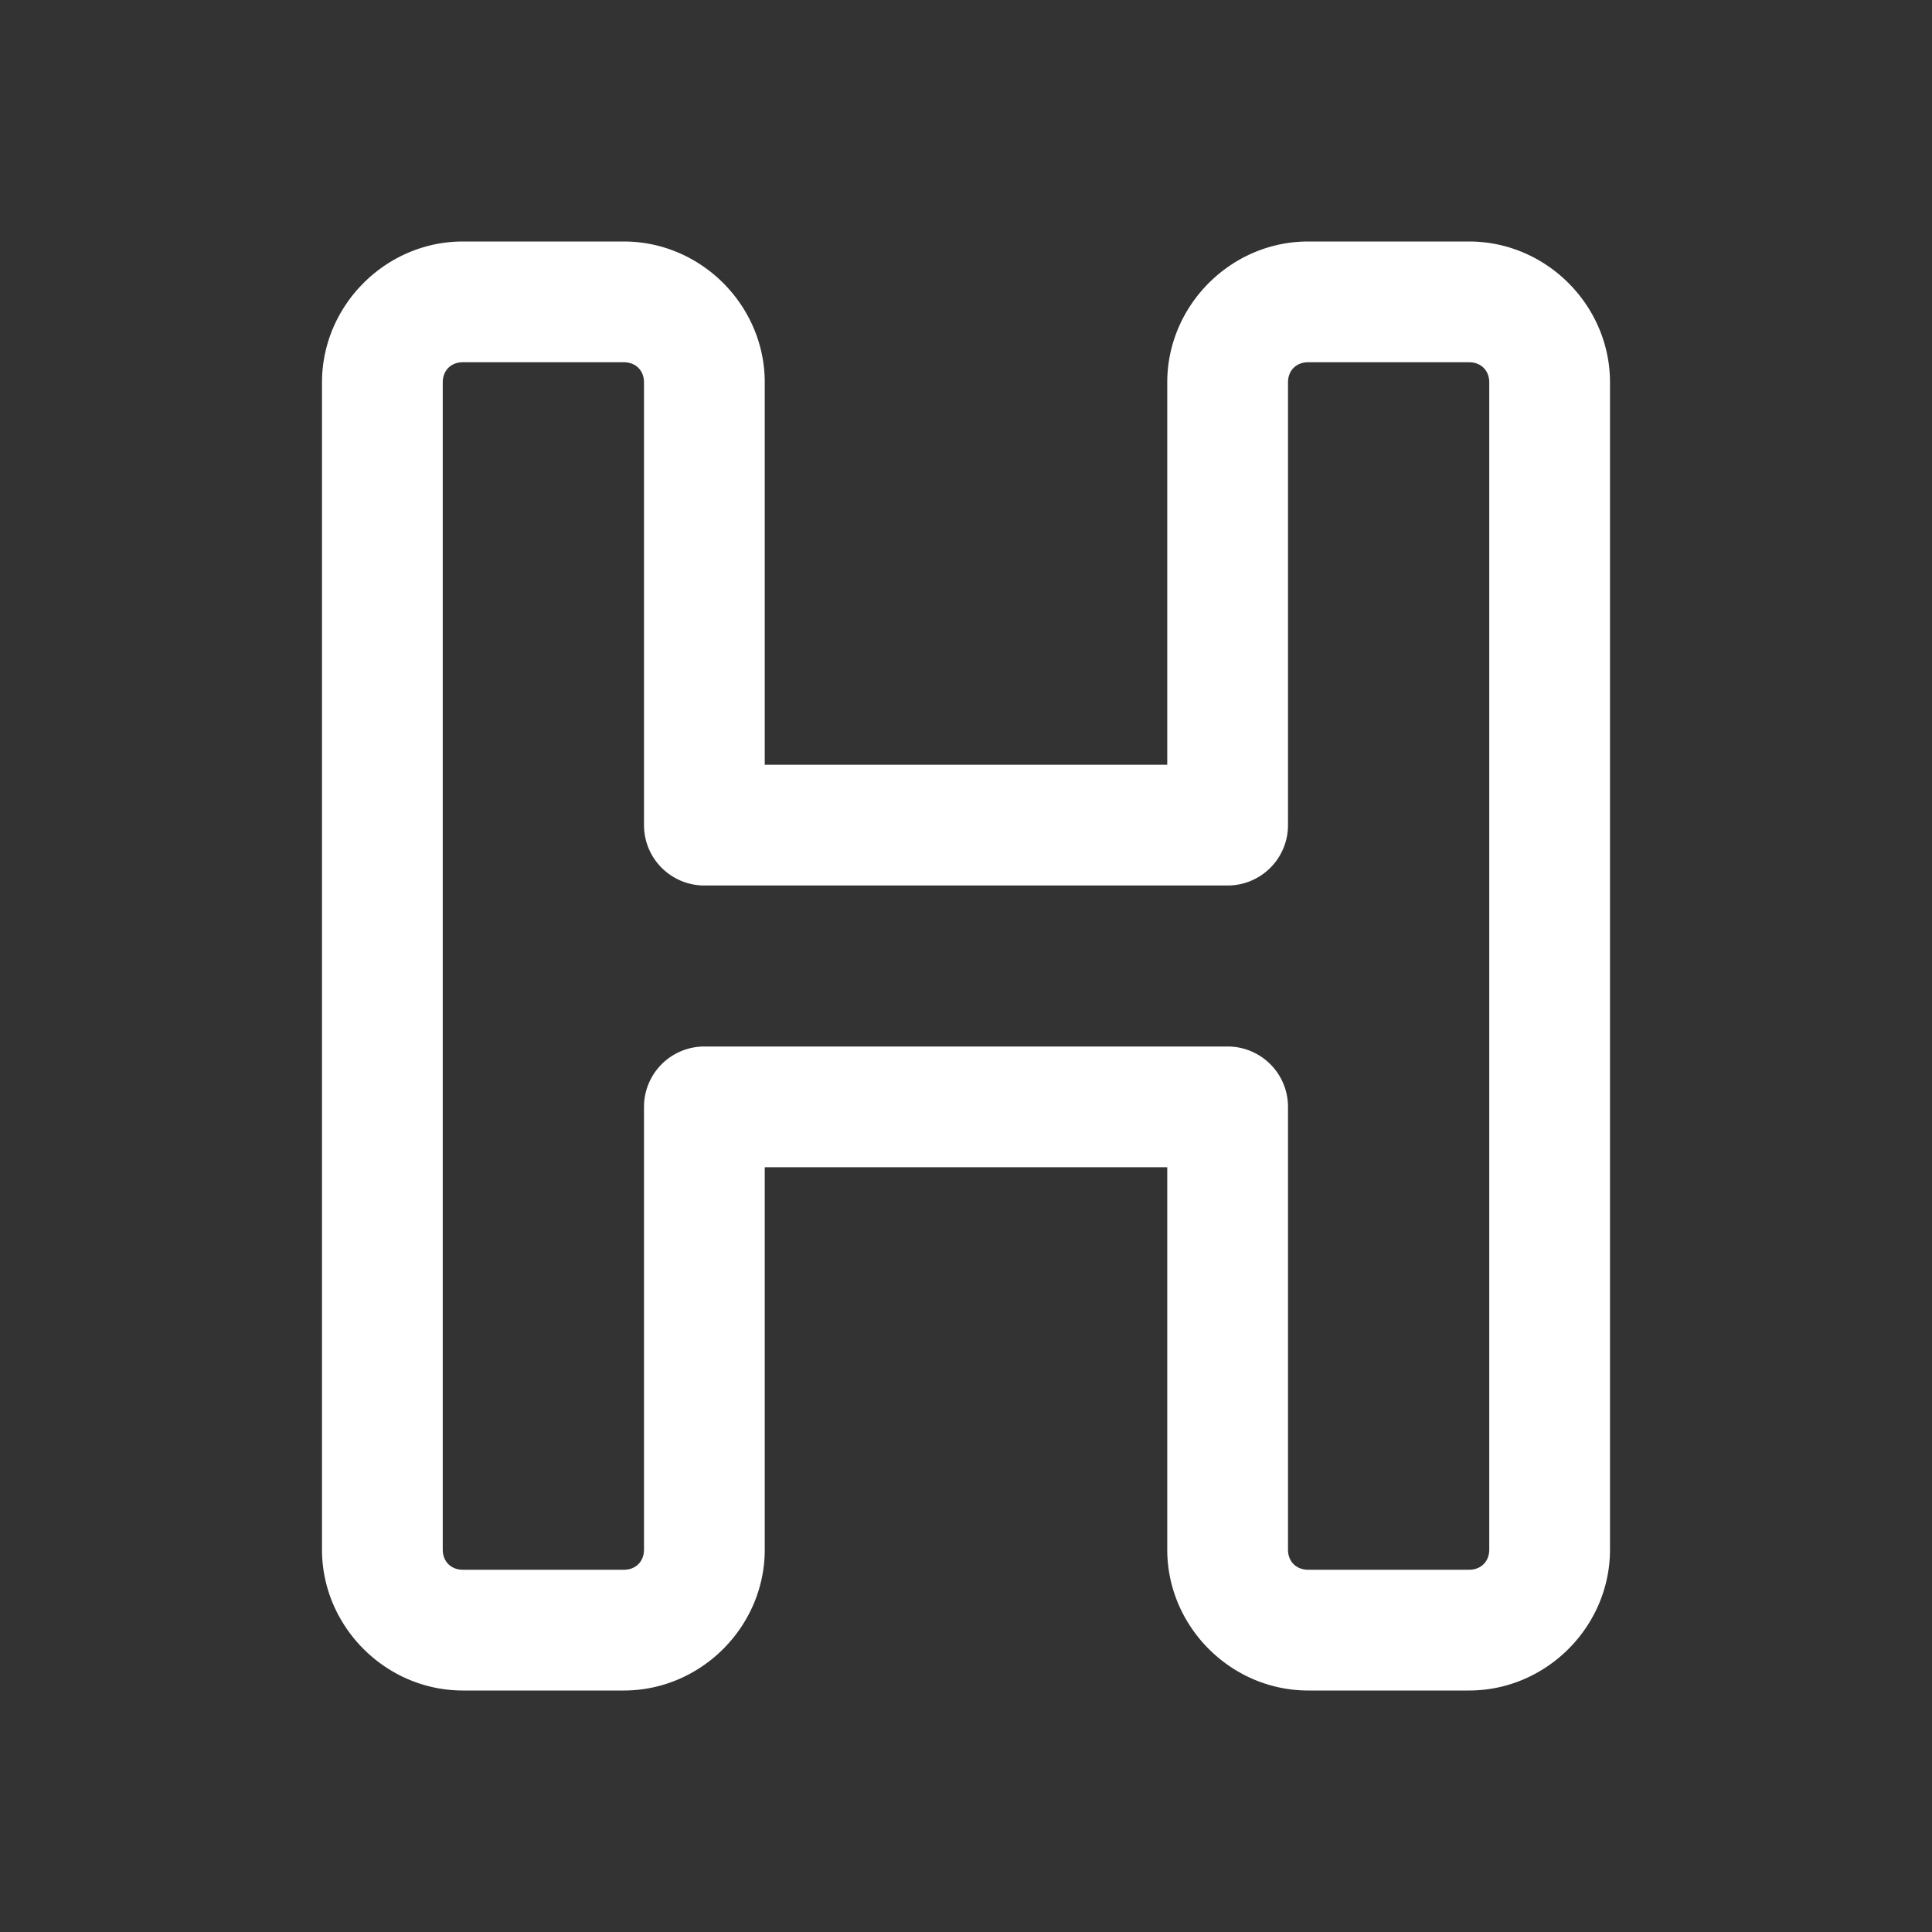 <svg xmlns="http://www.w3.org/2000/svg"  viewBox="0 0 48 48" width="144px" height="144px"><rect x="0" y="0" width="48" height="48" fill="#333333" stroke="none"/><path fill="#ffffff" d="M 11.5 6 C 9.585 6 8 7.585 8 9.5 L 8 38.5 C 8 40.415 9.585 42 11.5 42 L 15.5 42 C 17.415 42 19 40.415 19 38.5 L 19 29 L 29 29 L 29 38.5 C 29 40.415 30.585 42 32.5 42 L 36.5 42 C 38.415 42 40 40.415 40 38.5 L 40 9.5 C 40 7.585 38.415 6 36.5 6 L 32.5 6 C 30.585 6 29 7.585 29 9.5 L 29 19 L 19 19 L 19 9.5 C 19 7.585 17.415 6 15.5 6 L 11.5 6 z M 11.5 9 L 15.5 9 C 15.795 9 16 9.205 16 9.5 L 16 20.5 A 1.5 1.5 0 0 0 17.5 22 L 30.5 22 A 1.5 1.5 0 0 0 32 20.5 L 32 9.5 C 32 9.205 32.205 9 32.5 9 L 36.5 9 C 36.795 9 37 9.205 37 9.5 L 37 38.5 C 37 38.795 36.795 39 36.5 39 L 32.5 39 C 32.205 39 32 38.795 32 38.5 L 32 27.5 A 1.5 1.5 0 0 0 30.5 26 L 17.5 26 A 1.5 1.5 0 0 0 16 27.5 L 16 38.5 C 16 38.795 15.795 39 15.5 39 L 11.5 39 C 11.205 39 11 38.795 11 38.5 L 11 9.5 C 11 9.205 11.205 9 11.5 9 z"/></svg>